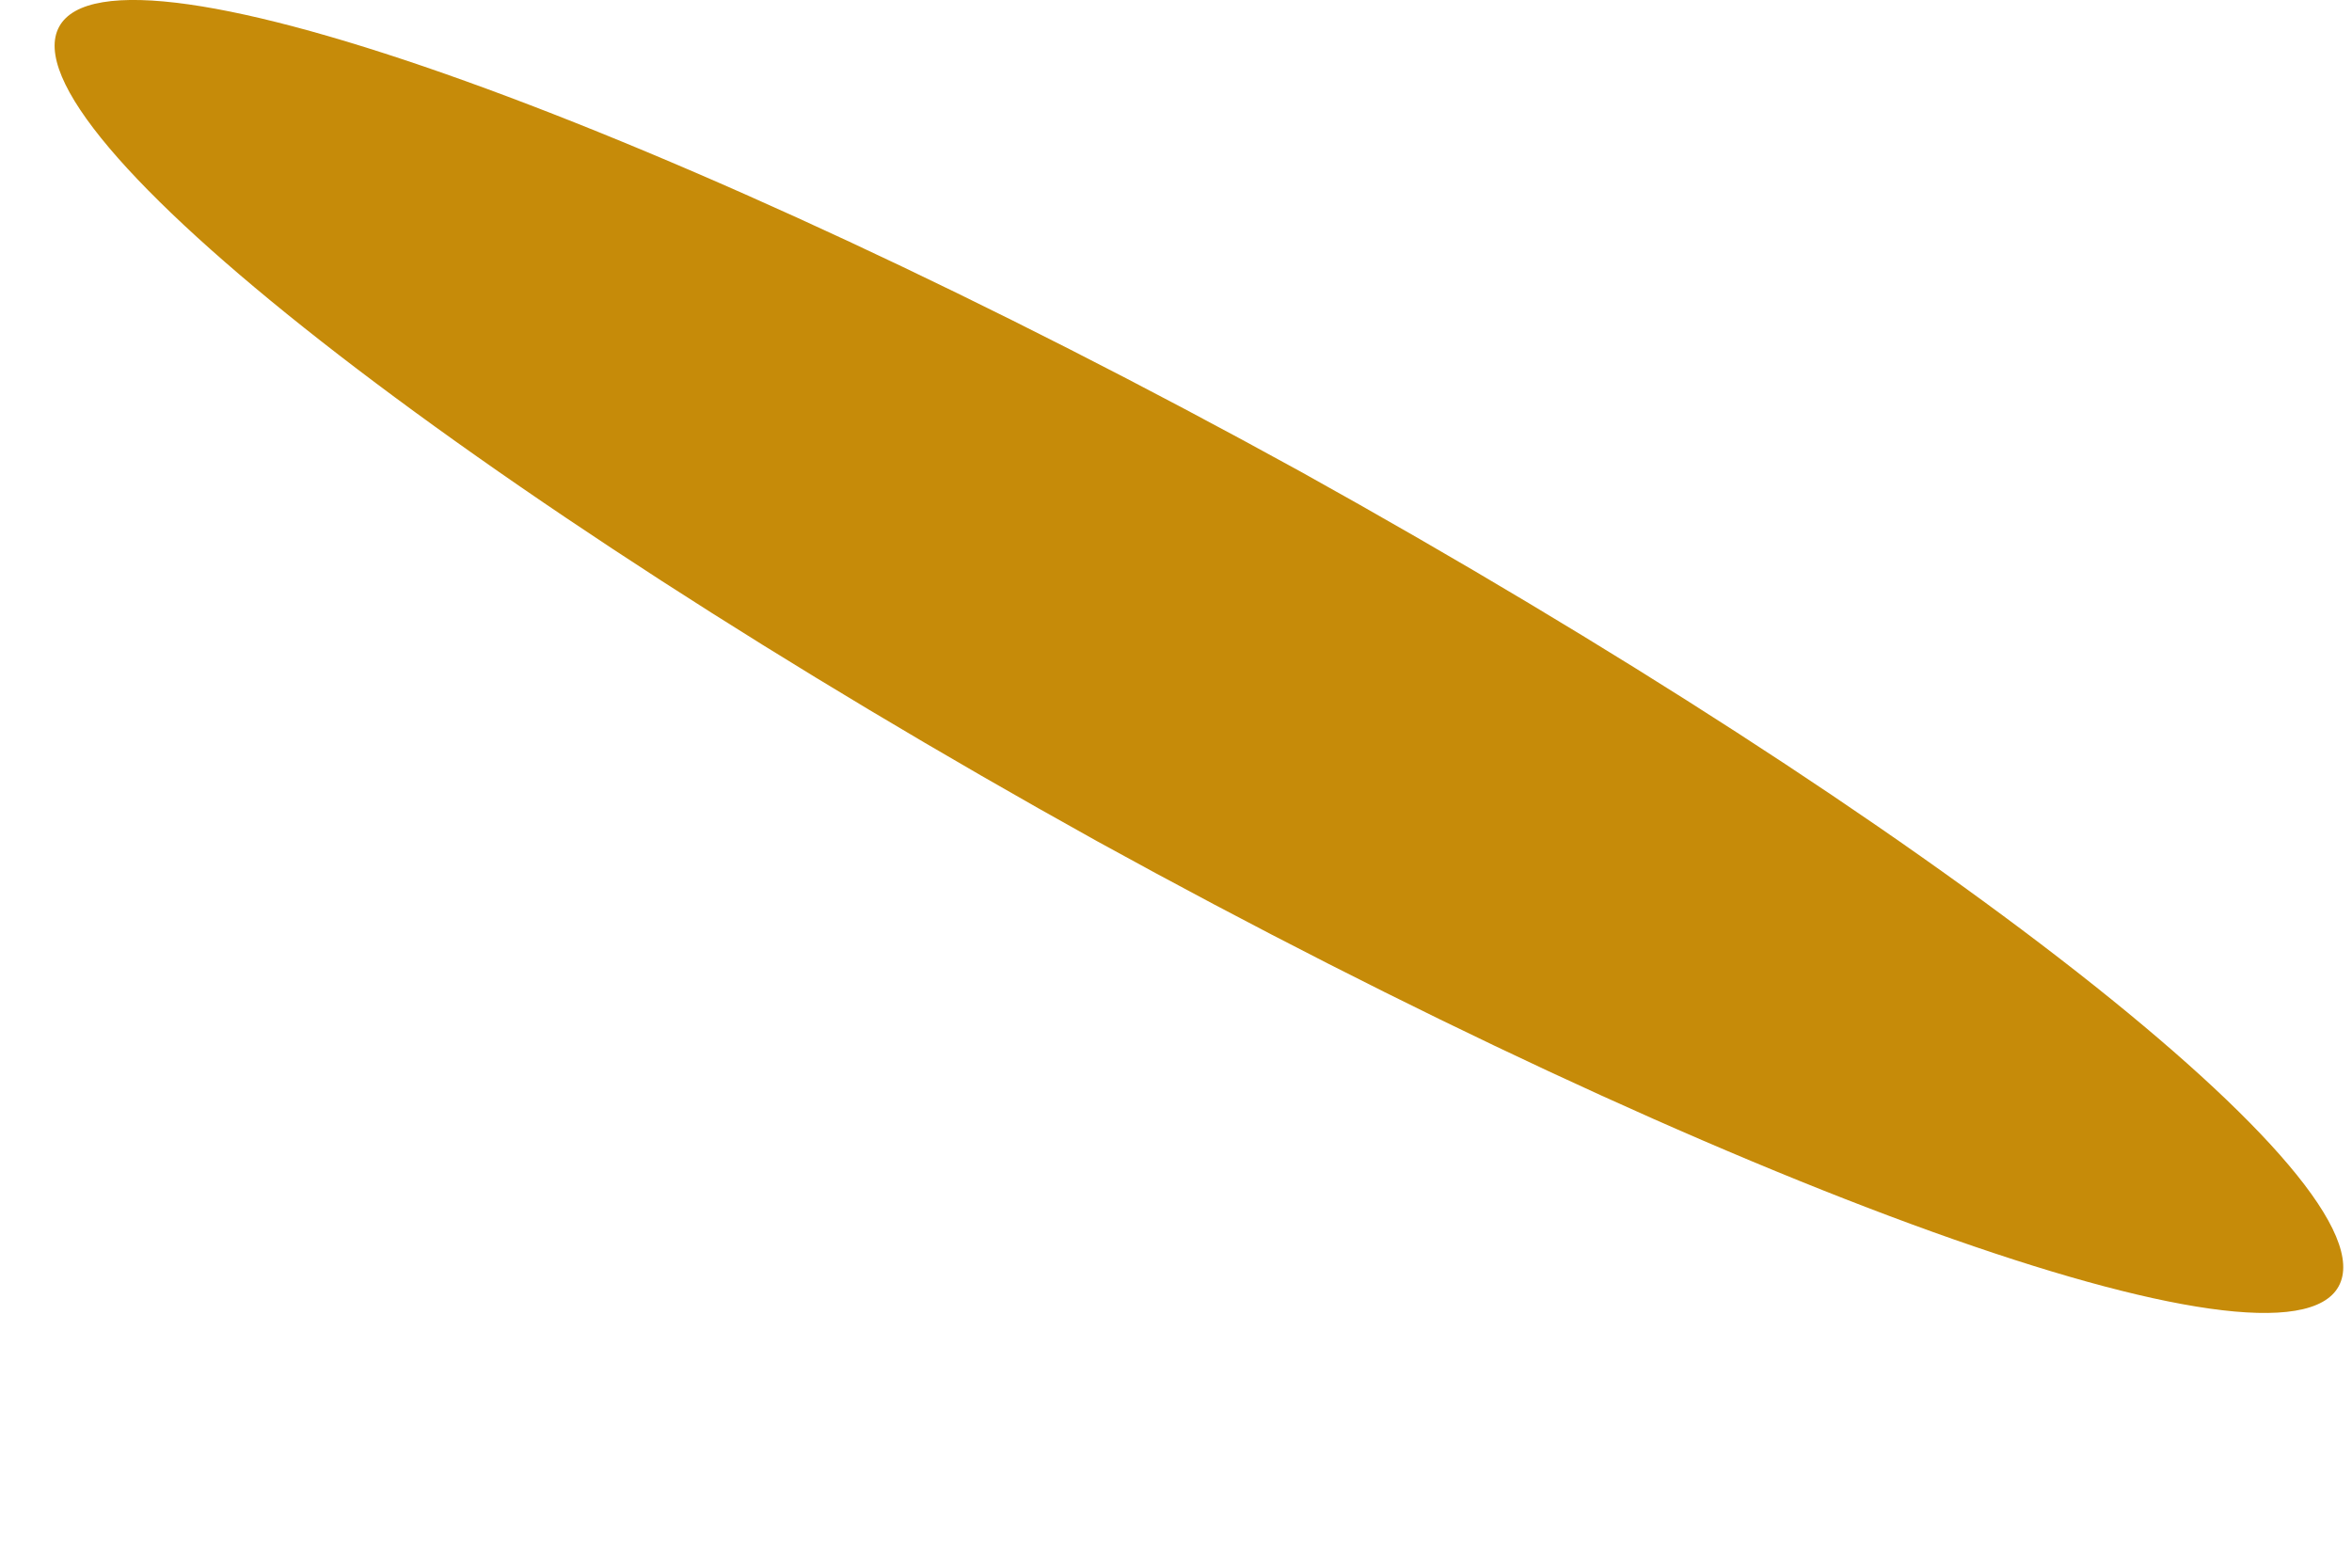 <?xml version="1.0" encoding="UTF-8" standalone="no"?><svg width='6' height='4' viewBox='0 0 6 4' fill='none' xmlns='http://www.w3.org/2000/svg'>
<path d='M5.966 3.282C6.109 3.021 4.924 2.096 3.319 1.204C1.714 0.32 0.294 -0.193 0.151 0.068C0.008 0.329 1.193 1.254 2.798 2.146C4.403 3.03 5.824 3.543 5.966 3.282Z' fill='#C68B09'/>
</svg>
